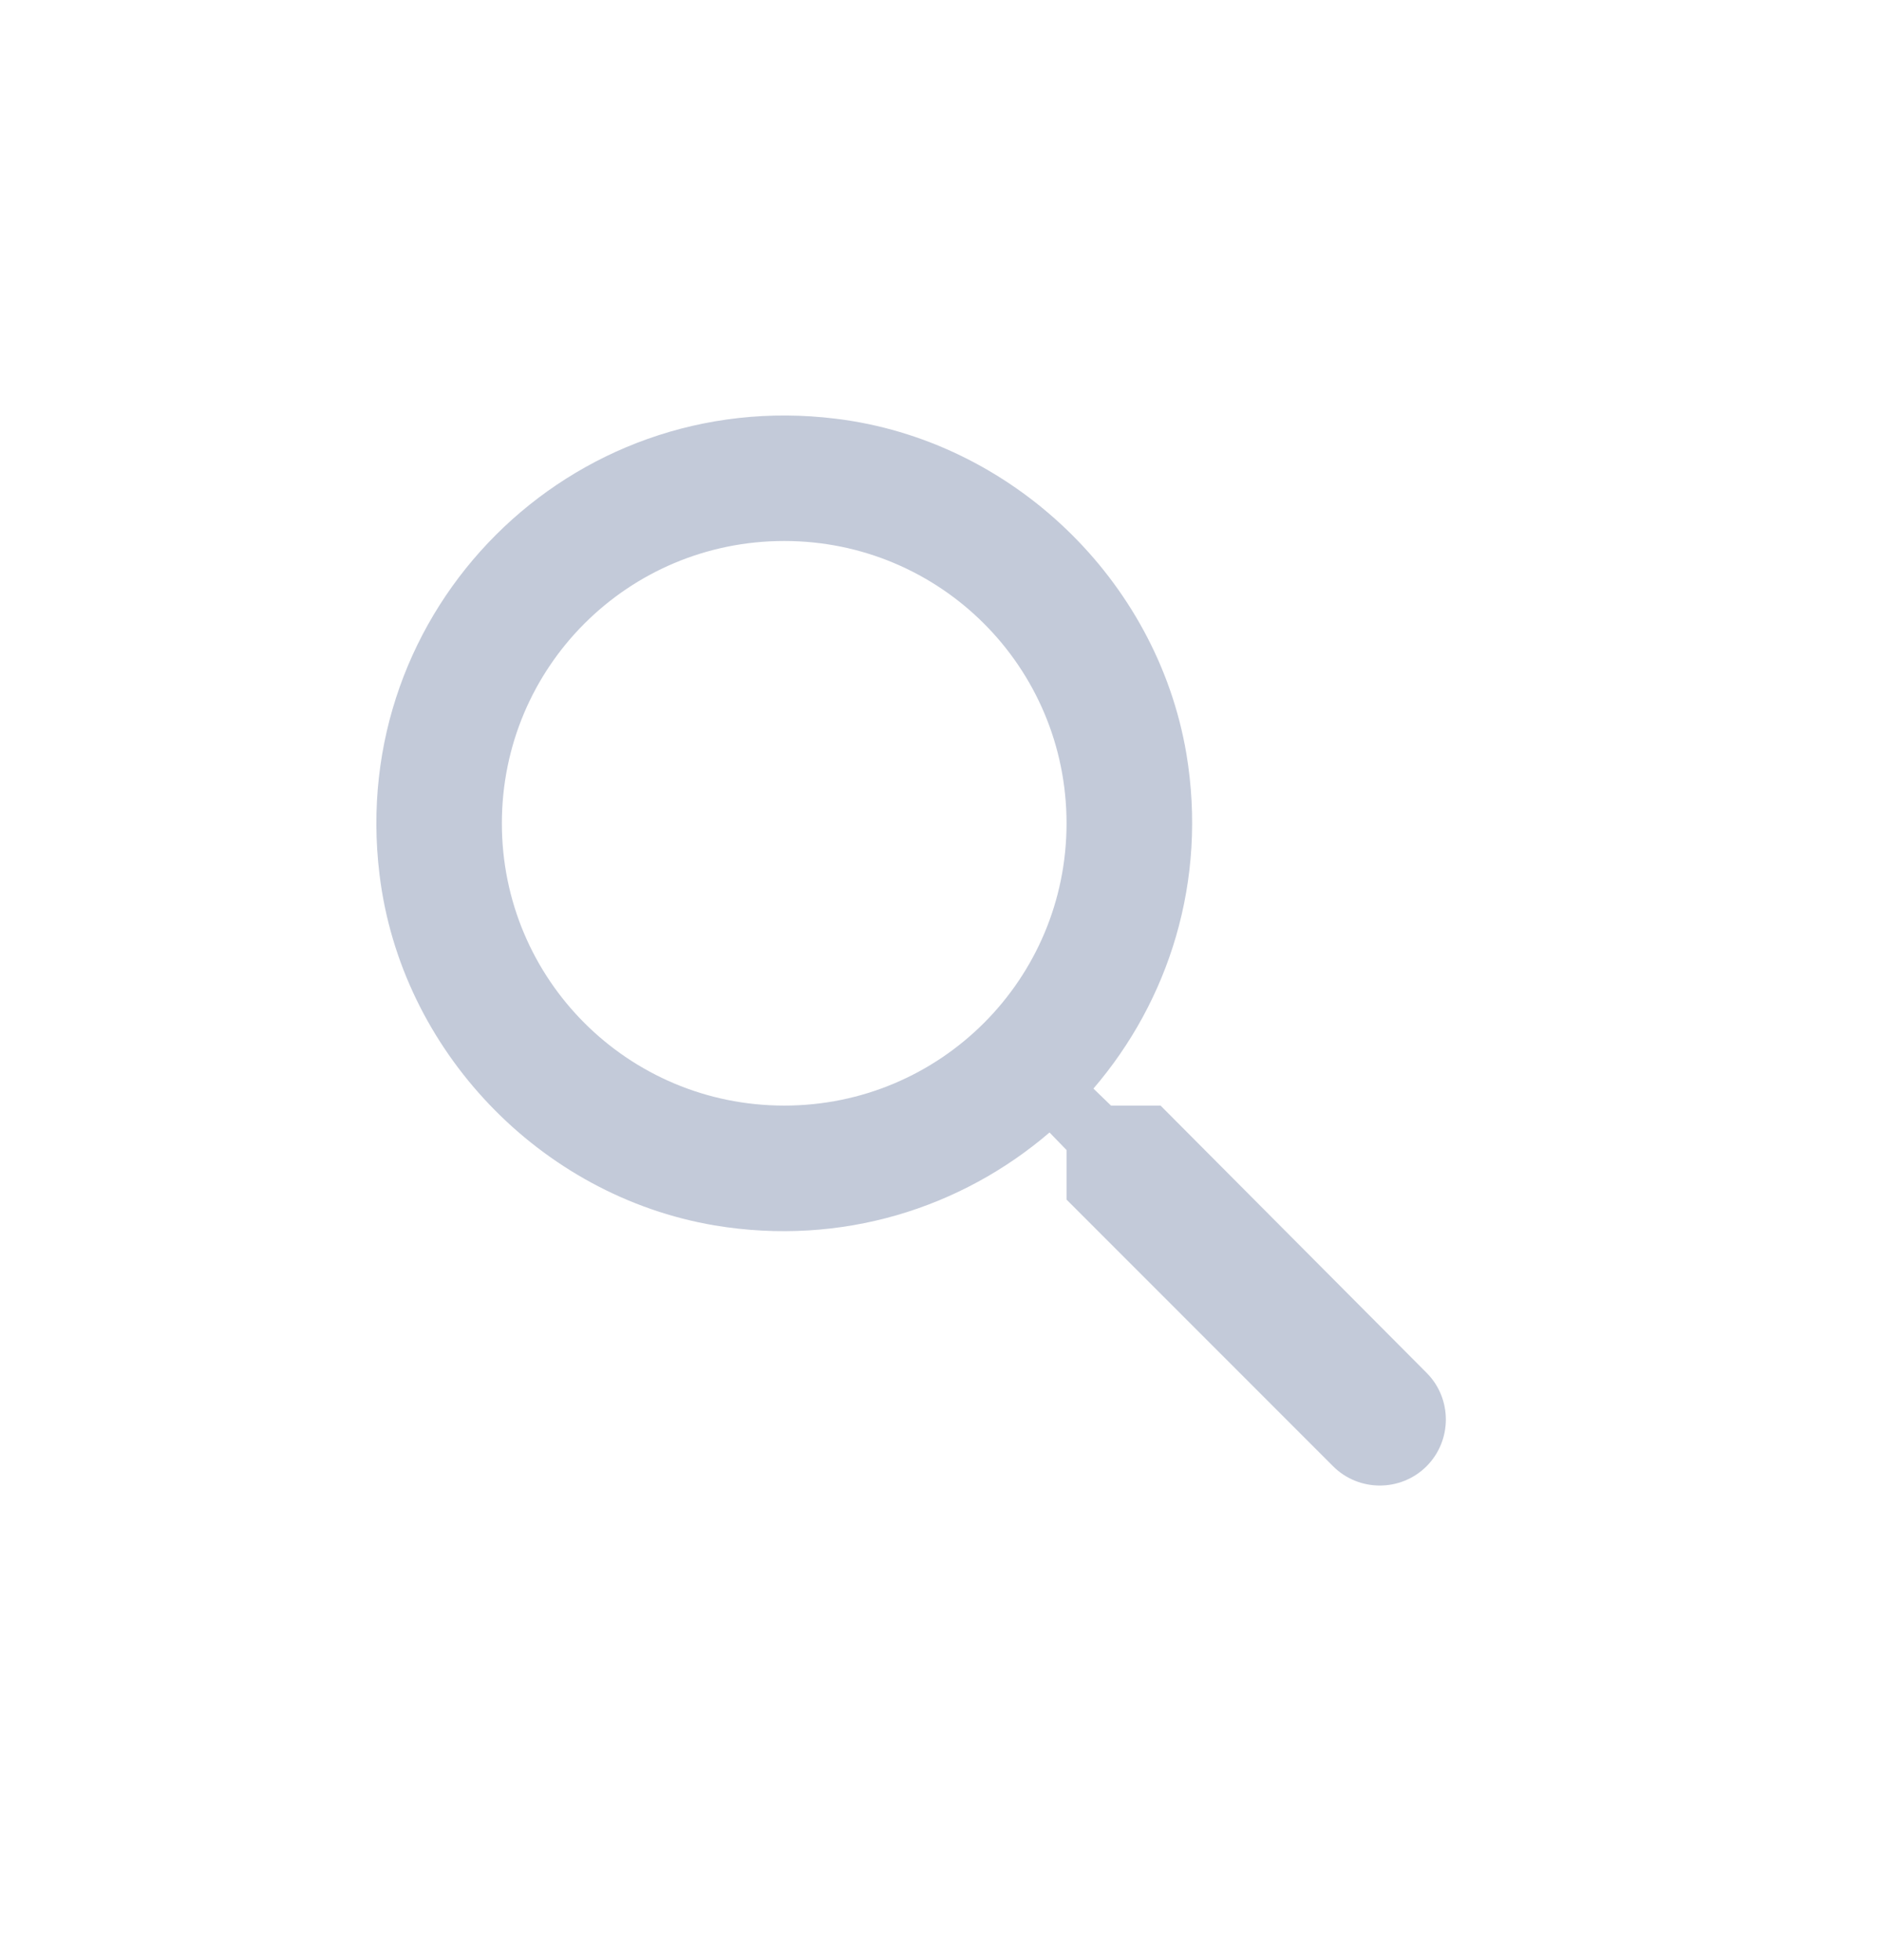 <svg width="24" height="25" viewBox="0 0 24 25" fill="none" xmlns="http://www.w3.org/2000/svg">
<path fill-rule="evenodd" clip-rule="evenodd" d="M14.8 14.101H14.168L13.944 13.884C14.905 12.764 15.4 11.236 15.129 9.612C14.752 7.388 12.896 5.612 10.656 5.34C7.272 4.924 4.424 7.772 4.84 11.156C5.112 13.396 6.888 15.252 9.112 15.629C10.736 15.9 12.264 15.405 13.384 14.444L13.601 14.668V15.3L17 18.701C17.328 19.029 17.864 19.029 18.192 18.701C18.52 18.372 18.52 17.837 18.192 17.509L14.8 14.101ZM10.001 14.101C8.008 14.101 6.4 12.492 6.4 10.501C6.4 8.508 8.008 6.9 10.001 6.9C11.992 6.9 13.601 8.508 13.601 10.501C13.601 12.492 11.992 14.101 10.001 14.101Z" fill="#C3CAD9"/>
</svg>
